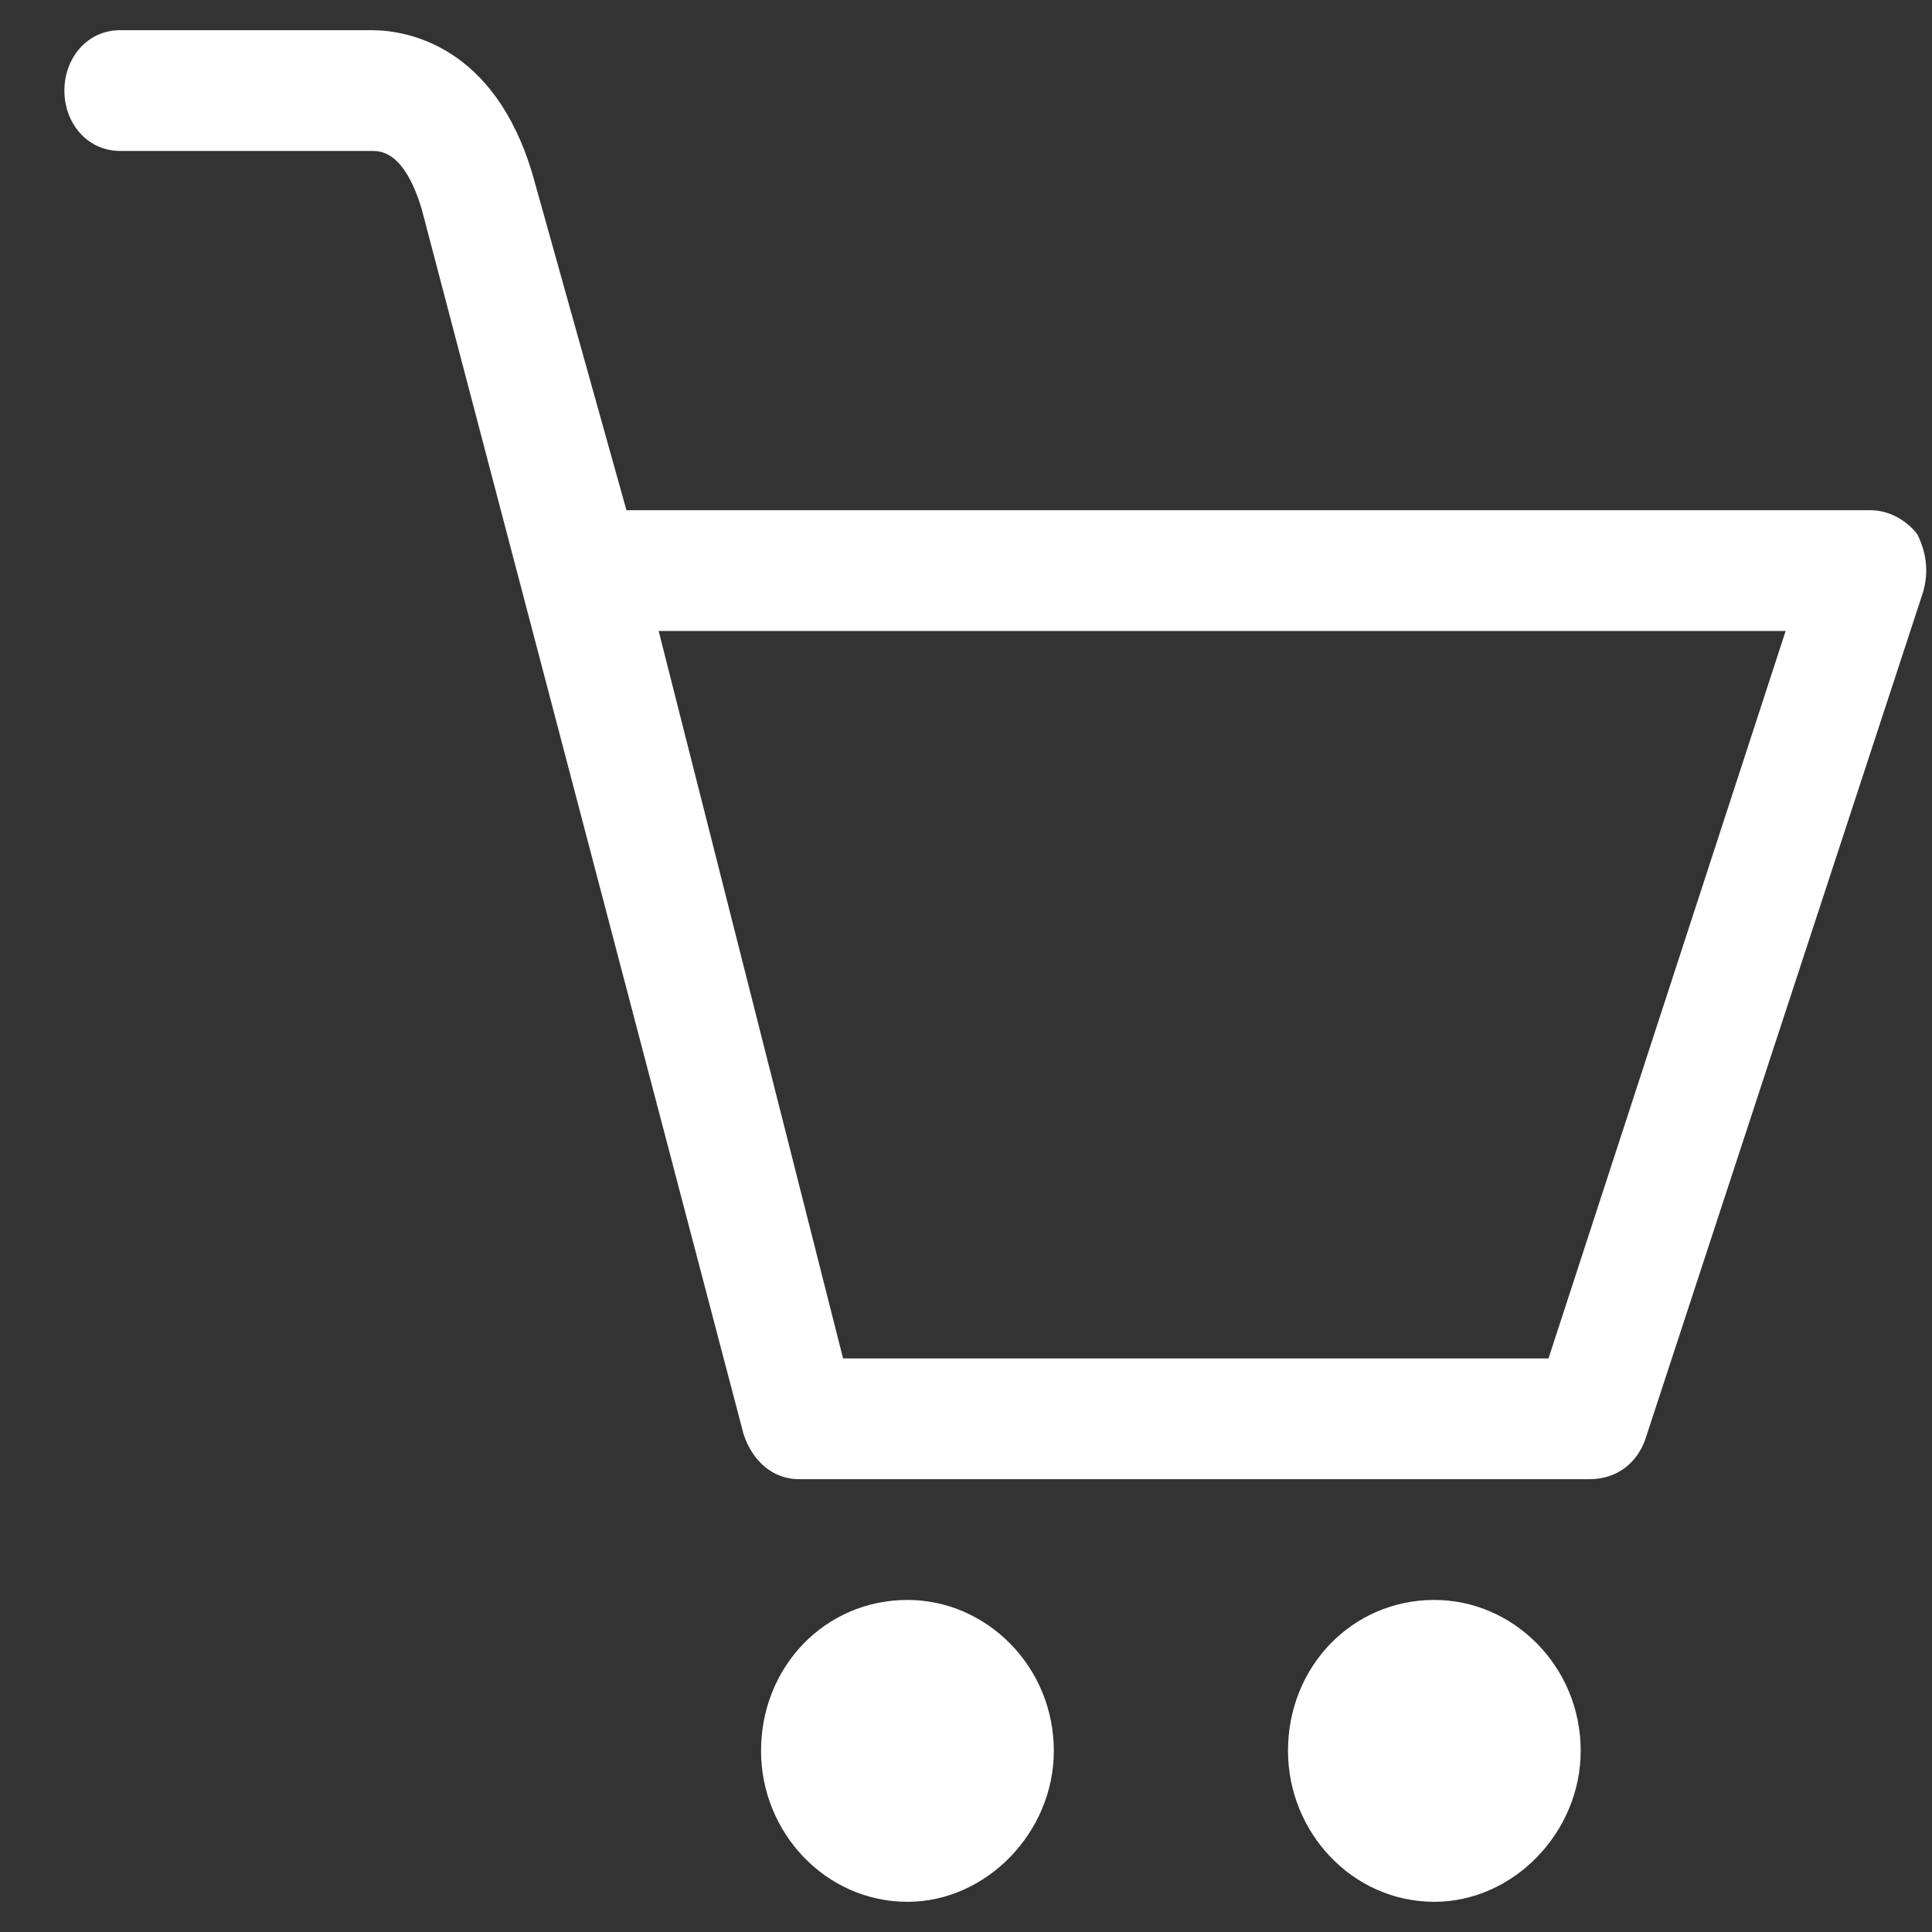<svg width="24" height="24" viewBox="0 0 24 24" fill="none" xmlns="http://www.w3.org/2000/svg">
<rect x="0" y="0" width="24" height="24" fill="#333333" stroke="none"/>
<path fill-rule="evenodd" clip-rule="evenodd" d="M19.745 18.375H9.927C9.6 18.375 9.345 18.15 9.236 17.812L5.236 2.588C5.018 1.875 4.727 1.875 4.618 1.875H1.491C1.091 1.875 0.8 1.538 0.8 1.125C0.8 0.713 1.091 0.375 1.491 0.375H4.618C5.054 0.375 6.145 0.563 6.618 2.175L7.782 6.338H23.236C23.454 6.338 23.672 6.45 23.818 6.637C23.927 6.862 23.963 7.087 23.891 7.35L20.436 17.887C20.327 18.188 20.073 18.375 19.745 18.375ZM10.473 16.875H19.236L22.182 7.838H8.182L10.473 16.875ZM17.818 19.875C18.8 19.875 19.636 20.7 19.636 21.75C19.636 22.762 18.8 23.625 17.818 23.625C16.8 23.625 16 22.762 16 21.75C16 20.7 16.8 19.875 17.818 19.875ZM11.273 19.875C12.254 19.875 13.091 20.7 13.091 21.75C13.091 22.762 12.254 23.625 11.273 23.625C10.254 23.625 9.454 22.762 9.454 21.75C9.454 20.7 10.254 19.875 11.273 19.875Z" fill="white"/>
</svg>
